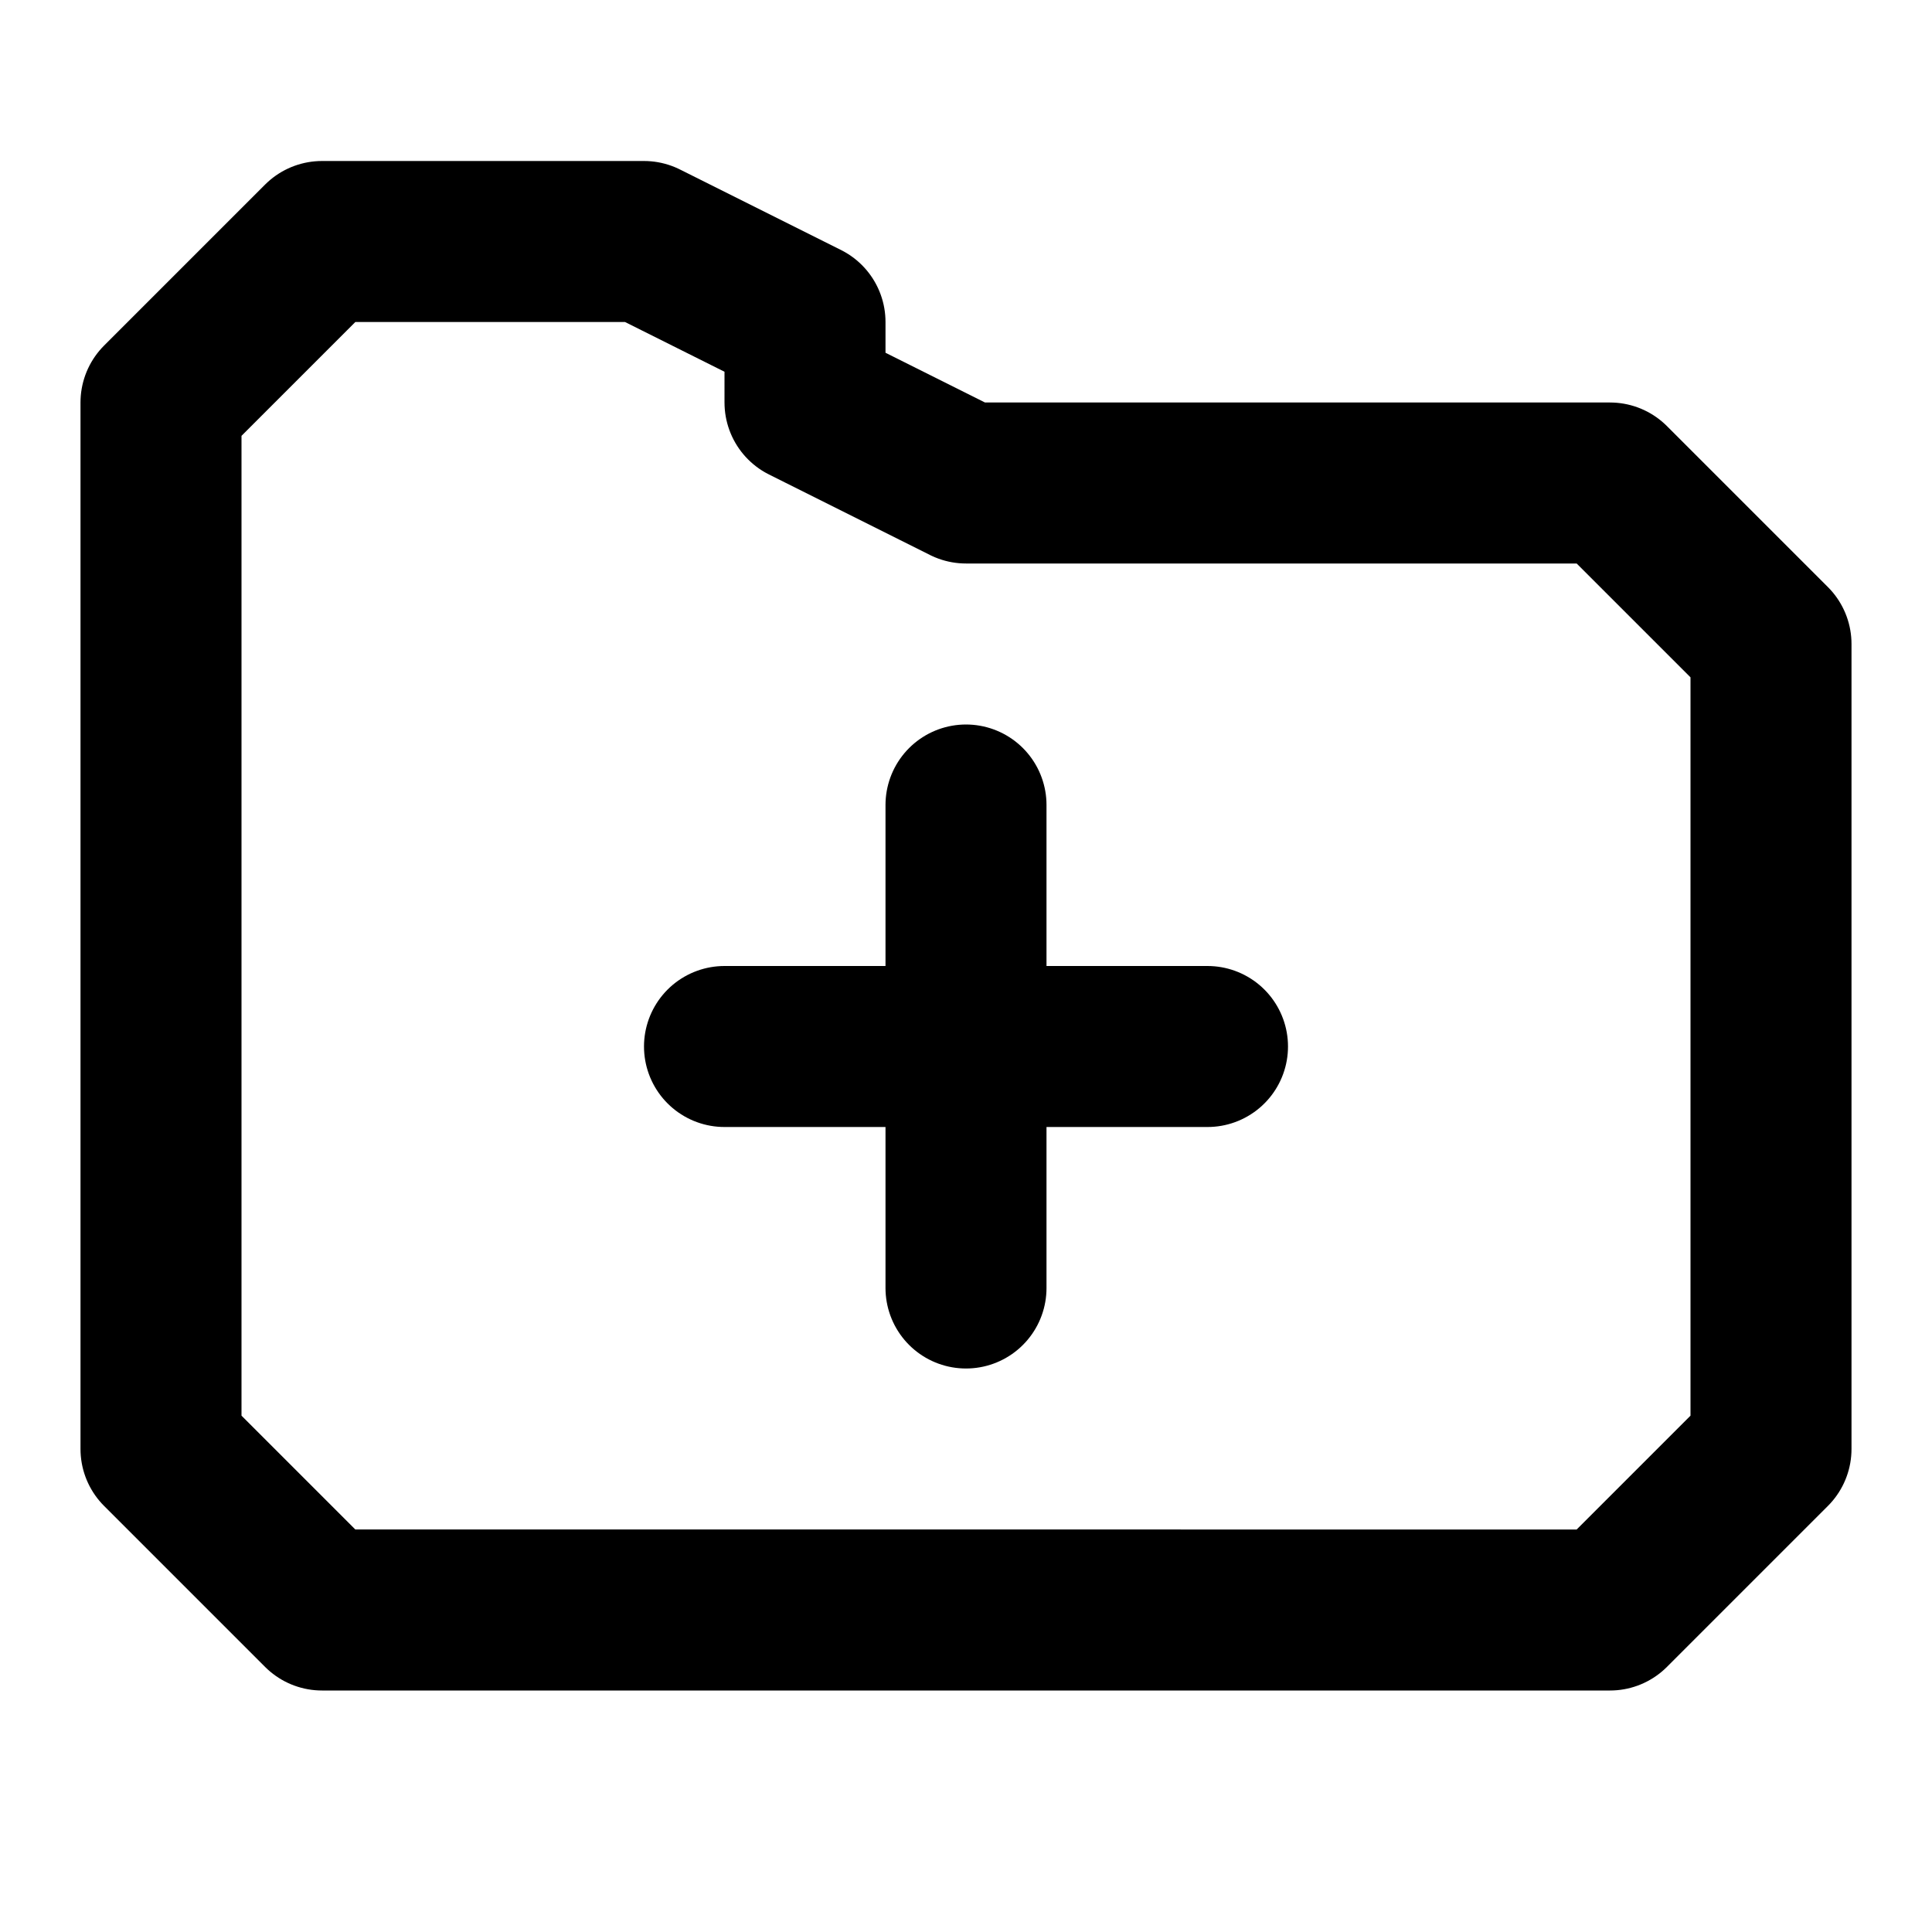 <svg xmlns="http://www.w3.org/2000/svg" width="24" height="24" fill="none" stroke="currentColor" stroke-linecap="round" stroke-linejoin="round" stroke-width="2" viewBox="0 0 24 24"><path d="M12 10v6m-3-3h6m5 7 2-2V8l-2-2h-8l-2-1V4L8 3H4L2 5v13l2 2Z"/></svg>